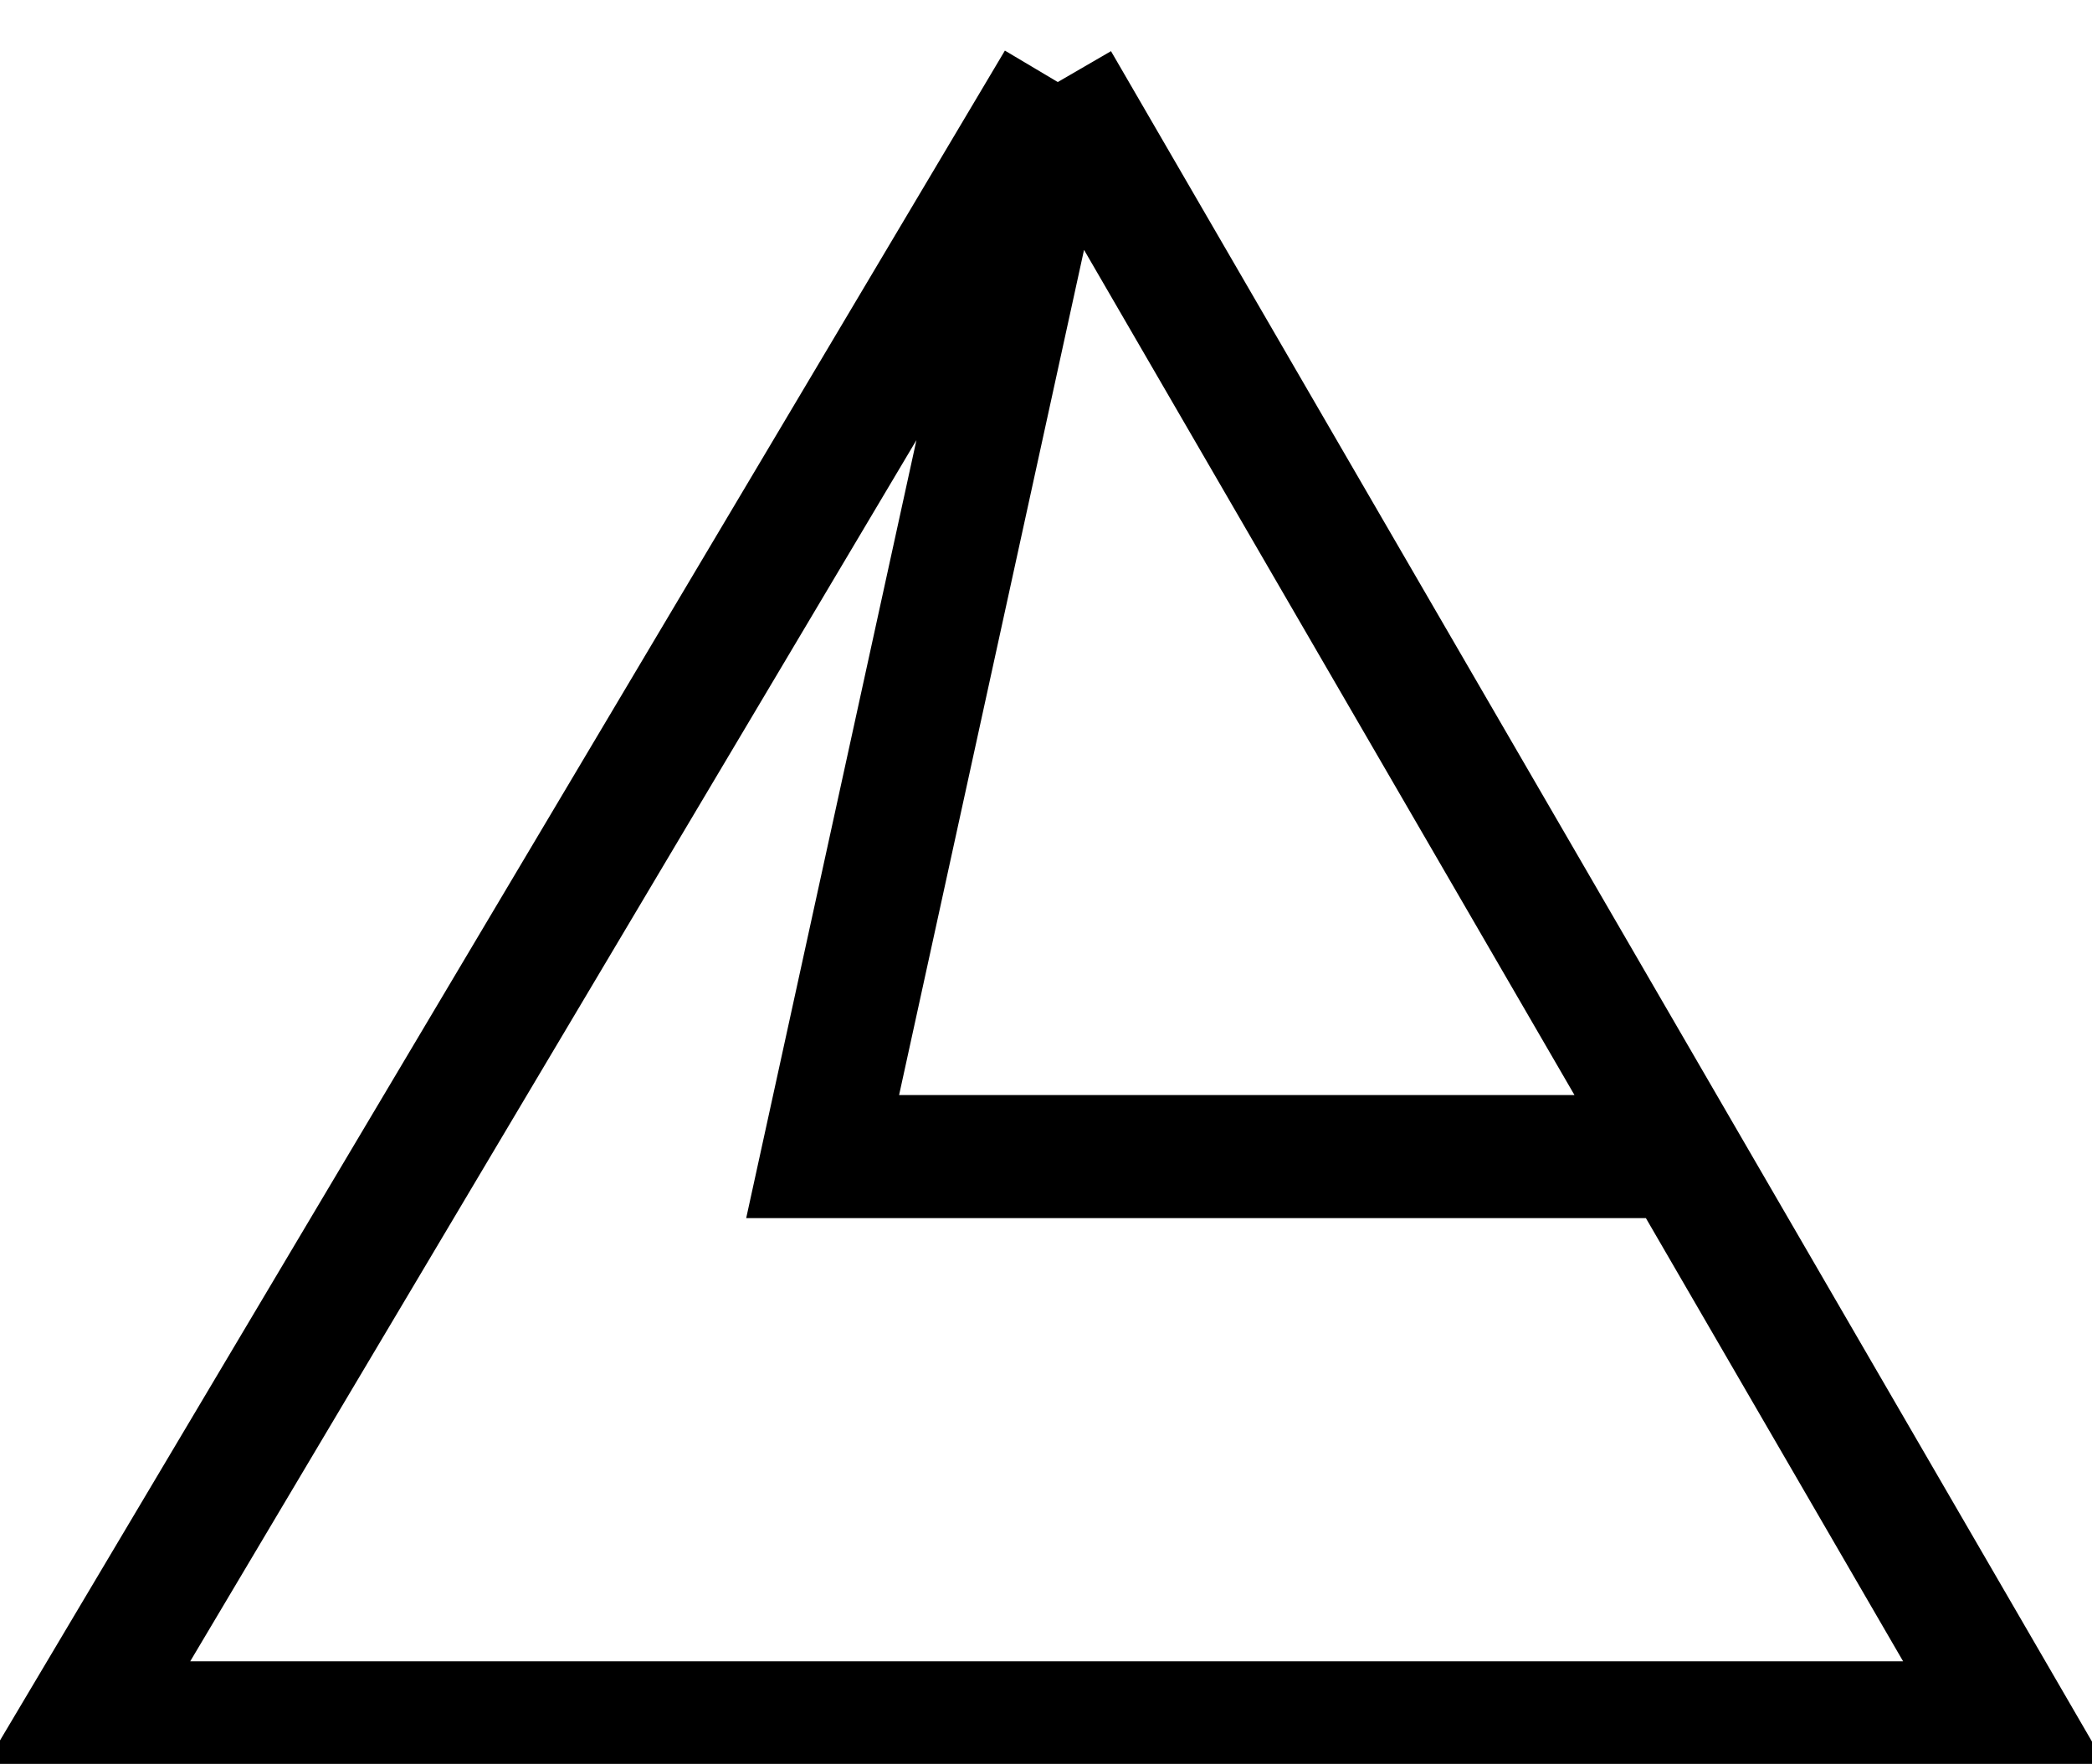 <svg xmlns="http://www.w3.org/2000/svg" width="51" height="43" fill="none" viewBox="0 0 51 43"><path stroke="currentColor" stroke-width="3" d="M25.787 2L2 42H49L40.988 28.195M25.787 2L40.988 28.195M25.787 2L20.055 28.195H40.988"/></svg>